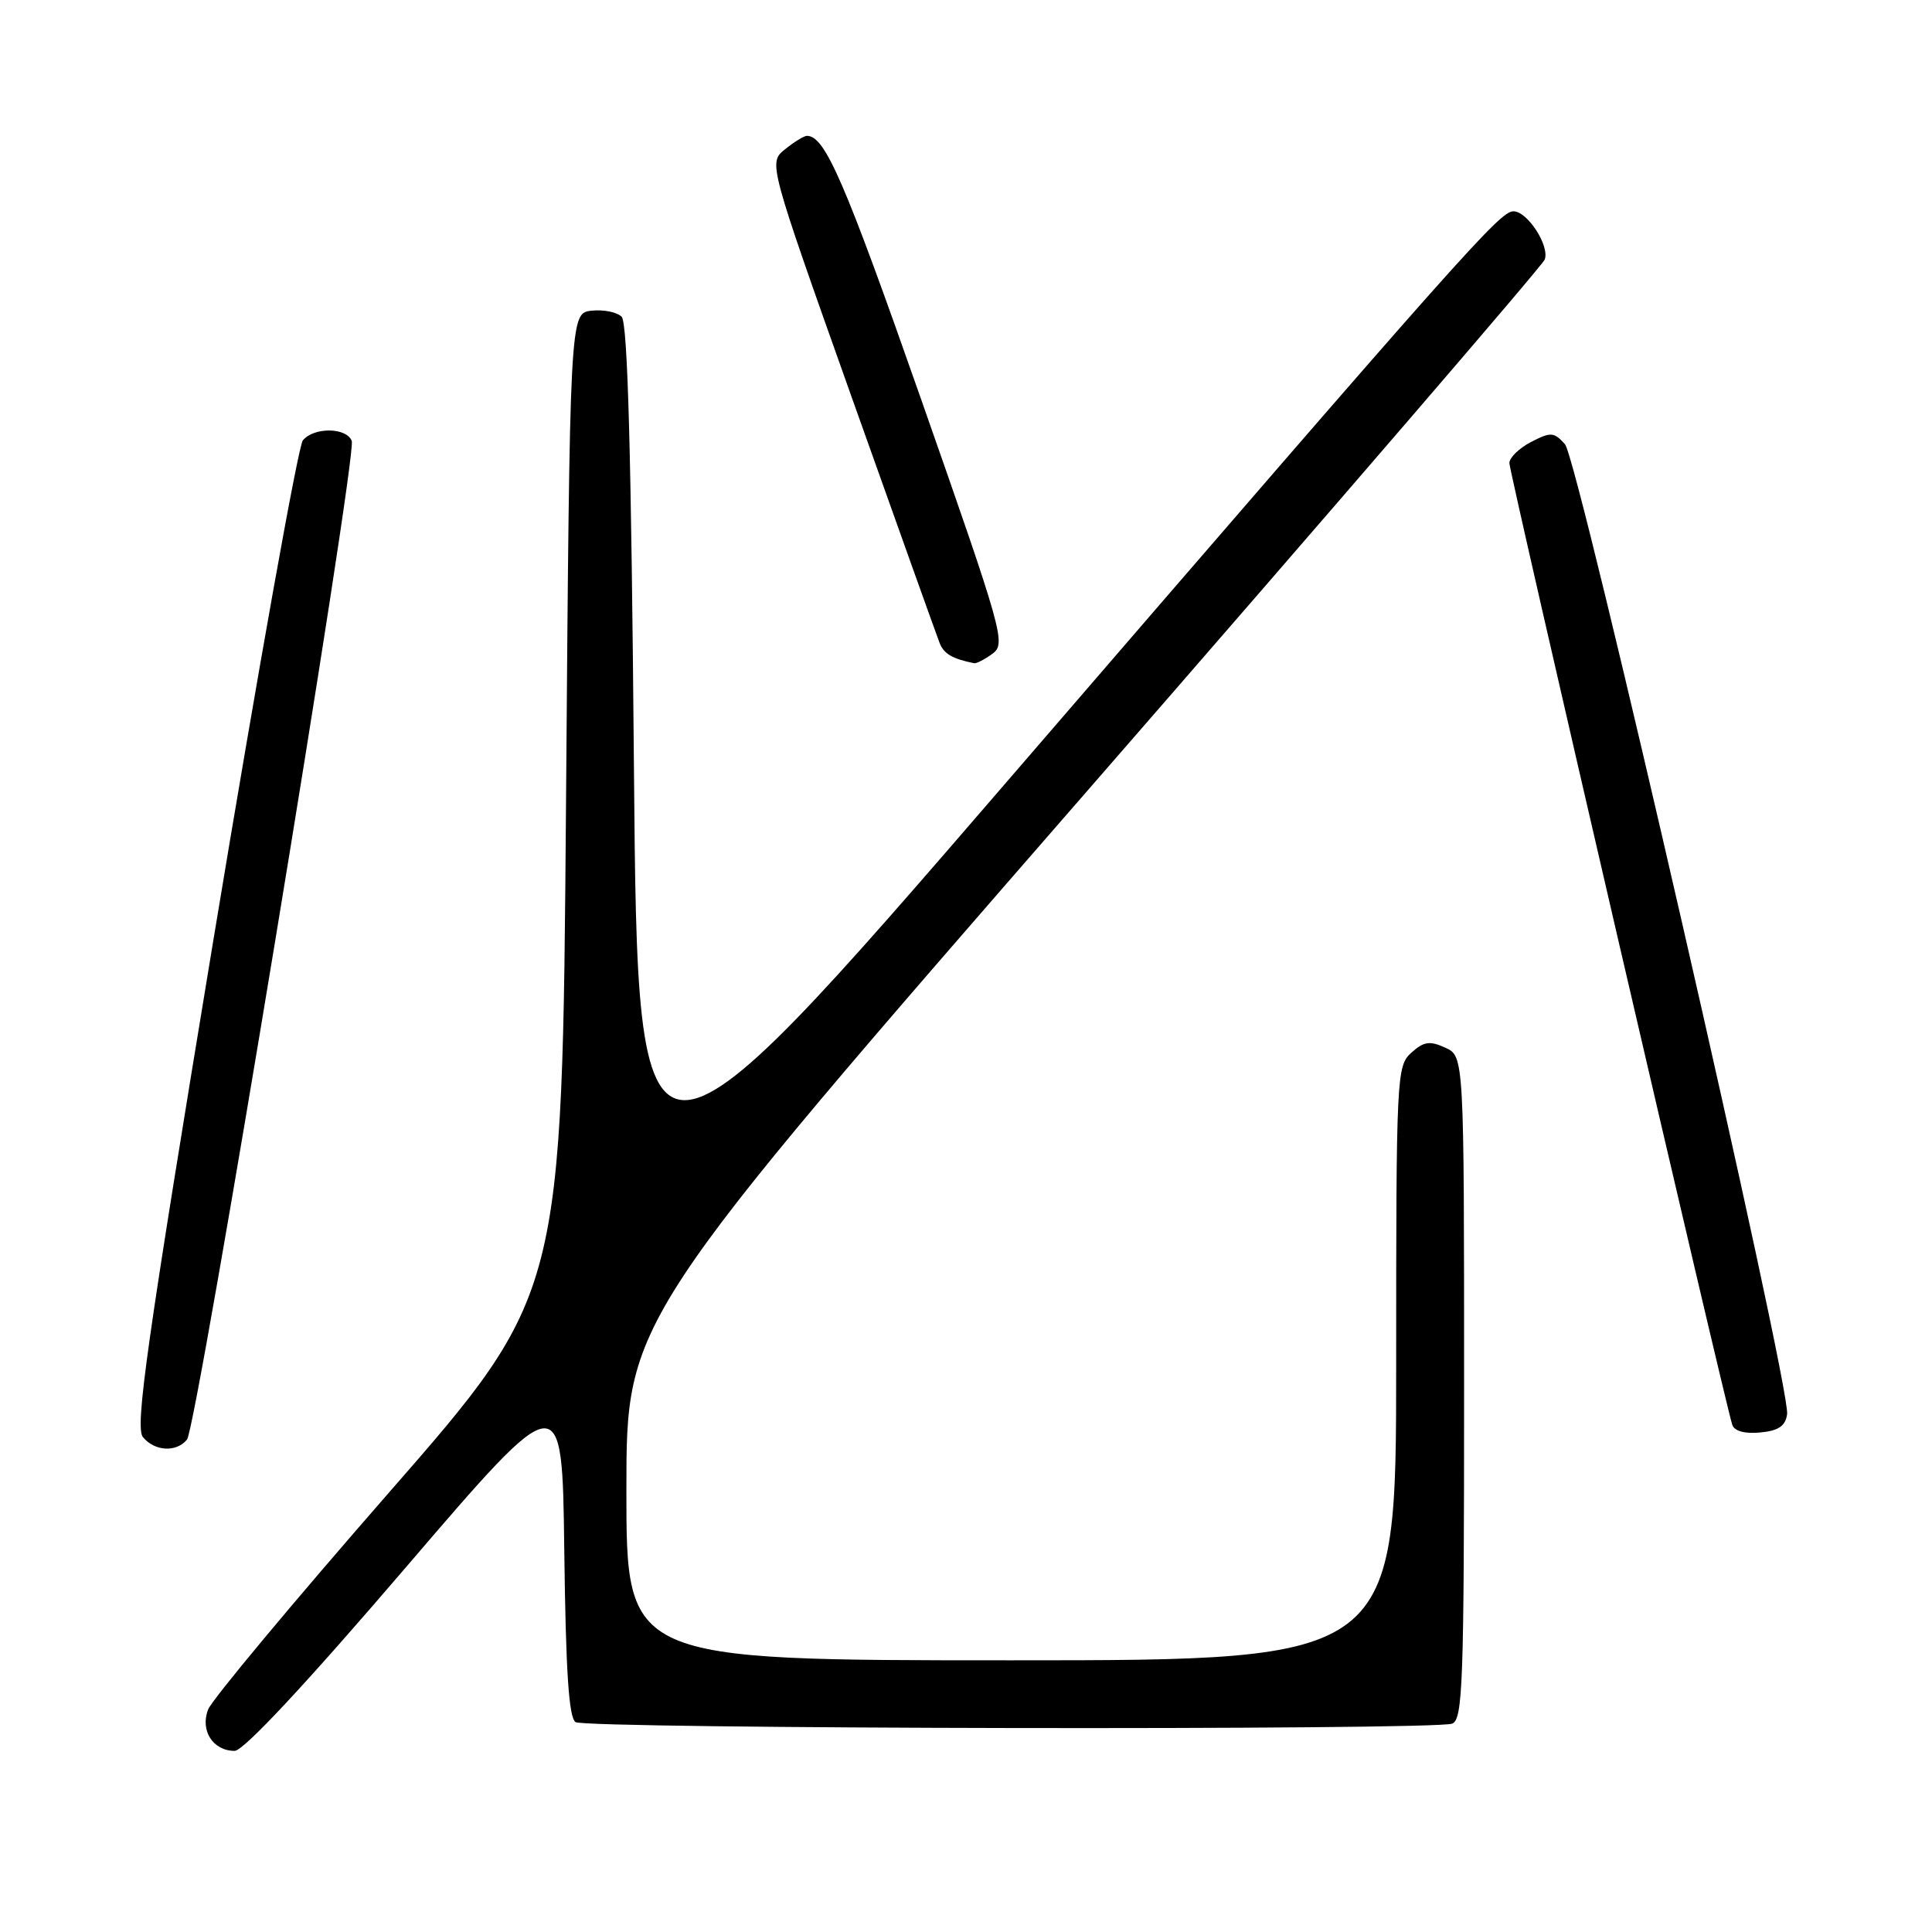 <?xml version="1.0" encoding="UTF-8" standalone="no"?>
<!DOCTYPE svg PUBLIC "-//W3C//DTD SVG 1.1//EN" "http://www.w3.org/Graphics/SVG/1.1/DTD/svg11.dtd" >
<svg xmlns="http://www.w3.org/2000/svg" xmlns:xlink="http://www.w3.org/1999/xlink" version="1.1" viewBox="0 0 256 256">
 <g >
 <path fill="currentColor"
d=" M 53.72 207.75 C 74.50 183.50 74.50 183.50 74.77 205.45 C 74.97 221.49 75.37 227.62 76.27 228.19 C 77.70 229.10 190.06 229.30 192.42 228.39 C 193.83 227.85 194.00 222.99 194.00 183.87 C 194.00 139.96 194.00 139.96 191.50 138.82 C 189.44 137.88 188.66 138.00 187.00 139.50 C 185.06 141.25 185.00 142.55 185.00 180.65 C 185.00 220.00 185.00 220.00 134.00 220.00 C 83.00 220.00 83.00 220.00 83.00 197.46 C 83.00 174.92 83.00 174.92 143.57 105.37 C 176.88 67.12 204.38 35.18 204.68 34.40 C 205.37 32.59 202.40 28.00 200.54 28.00 C 198.75 28.00 194.29 33.02 134.00 102.90 C 84.50 160.27 84.50 160.27 84.00 101.68 C 83.65 60.13 83.17 42.77 82.37 41.97 C 81.75 41.35 79.95 40.99 78.37 41.17 C 75.50 41.50 75.50 41.50 75.00 106.50 C 74.50 171.50 74.50 171.50 51.50 197.82 C 38.85 212.30 28.09 225.21 27.58 226.51 C 26.49 229.30 28.22 232.00 31.09 232.00 C 32.27 232.00 40.50 223.18 53.72 207.75 Z  M 24.78 190.75 C 26.09 189.15 47.34 60.33 46.61 58.43 C 45.92 56.62 41.60 56.57 40.13 58.35 C 39.51 59.09 34.20 88.76 28.32 124.28 C 19.42 178.13 17.86 189.12 18.94 190.43 C 20.51 192.32 23.37 192.47 24.78 190.75 Z  M 236.80 187.39 C 237.31 183.81 209.14 60.82 207.36 58.85 C 205.90 57.24 205.50 57.21 202.88 58.56 C 201.30 59.38 200.00 60.64 200.00 61.36 C 200.00 62.63 228.63 186.16 229.54 188.81 C 229.82 189.63 231.21 190.01 233.24 189.81 C 235.67 189.58 236.58 188.96 236.80 187.39 Z  M 131.51 86.62 C 133.32 85.30 132.92 83.89 122.04 52.87 C 111.87 23.88 109.32 18.00 106.92 18.00 C 106.54 18.00 105.23 18.80 104.01 19.79 C 101.81 21.57 101.81 21.57 112.82 52.54 C 118.88 69.57 124.14 84.26 124.50 85.19 C 125.07 86.64 126.16 87.28 129.06 87.88 C 129.37 87.95 130.47 87.38 131.51 86.62 Z "/>
</g>
</svg>